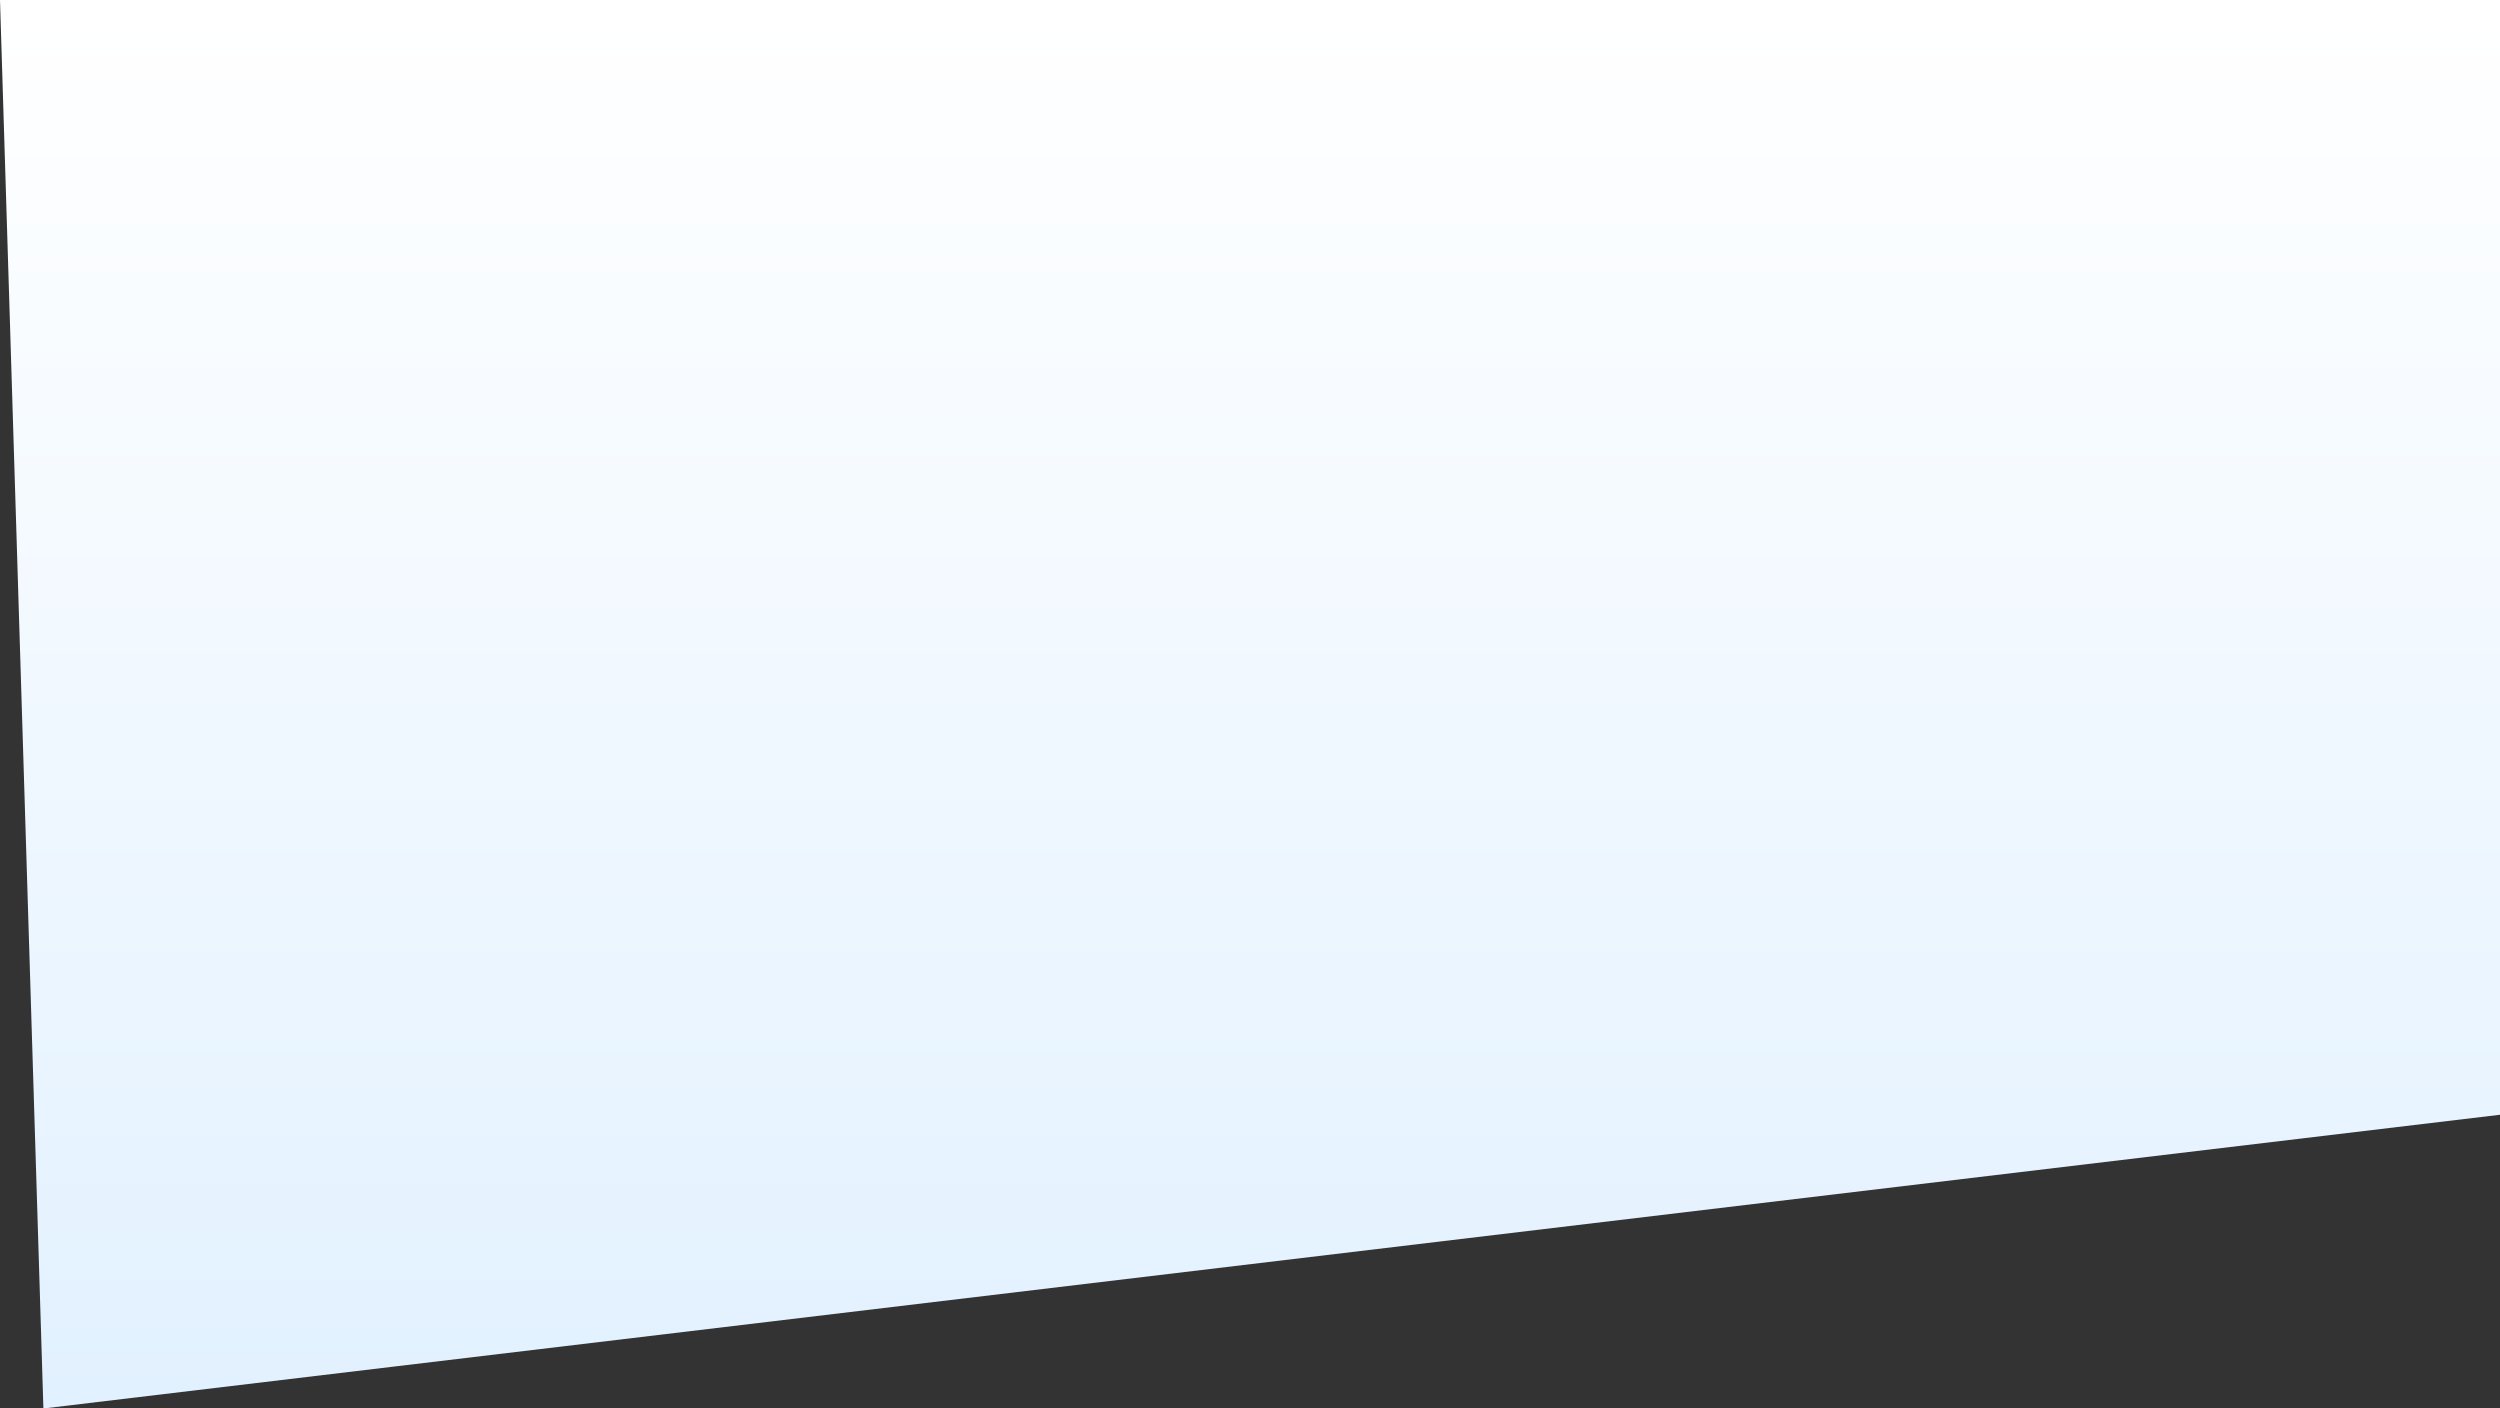 <svg xmlns="http://www.w3.org/2000/svg" xmlns:xlink="http://www.w3.org/1999/xlink" width="1440" height="811.288" viewBox="0 0 1440 811.288">
  <rect x="0" y="0" width="1440" height="811.288" fill="#333333" stroke="none"/>
  <defs>
    <linearGradient id="linear-gradient" x1="0.5" x2="0.5" y2="1" gradientUnits="objectBoundingBox">
      <stop offset="0" stop-color="#fff"/>
      <stop offset="1" stop-color="#e2f1ff"/>
    </linearGradient>
  </defs>
  <path id="Path_1" data-name="Path 1" d="M25,810.941l200.316-23.952L1440,641.749V-.347H0Z" transform="translate(0 0.347)" fill="url(#linear-gradient)"/>
</svg>
